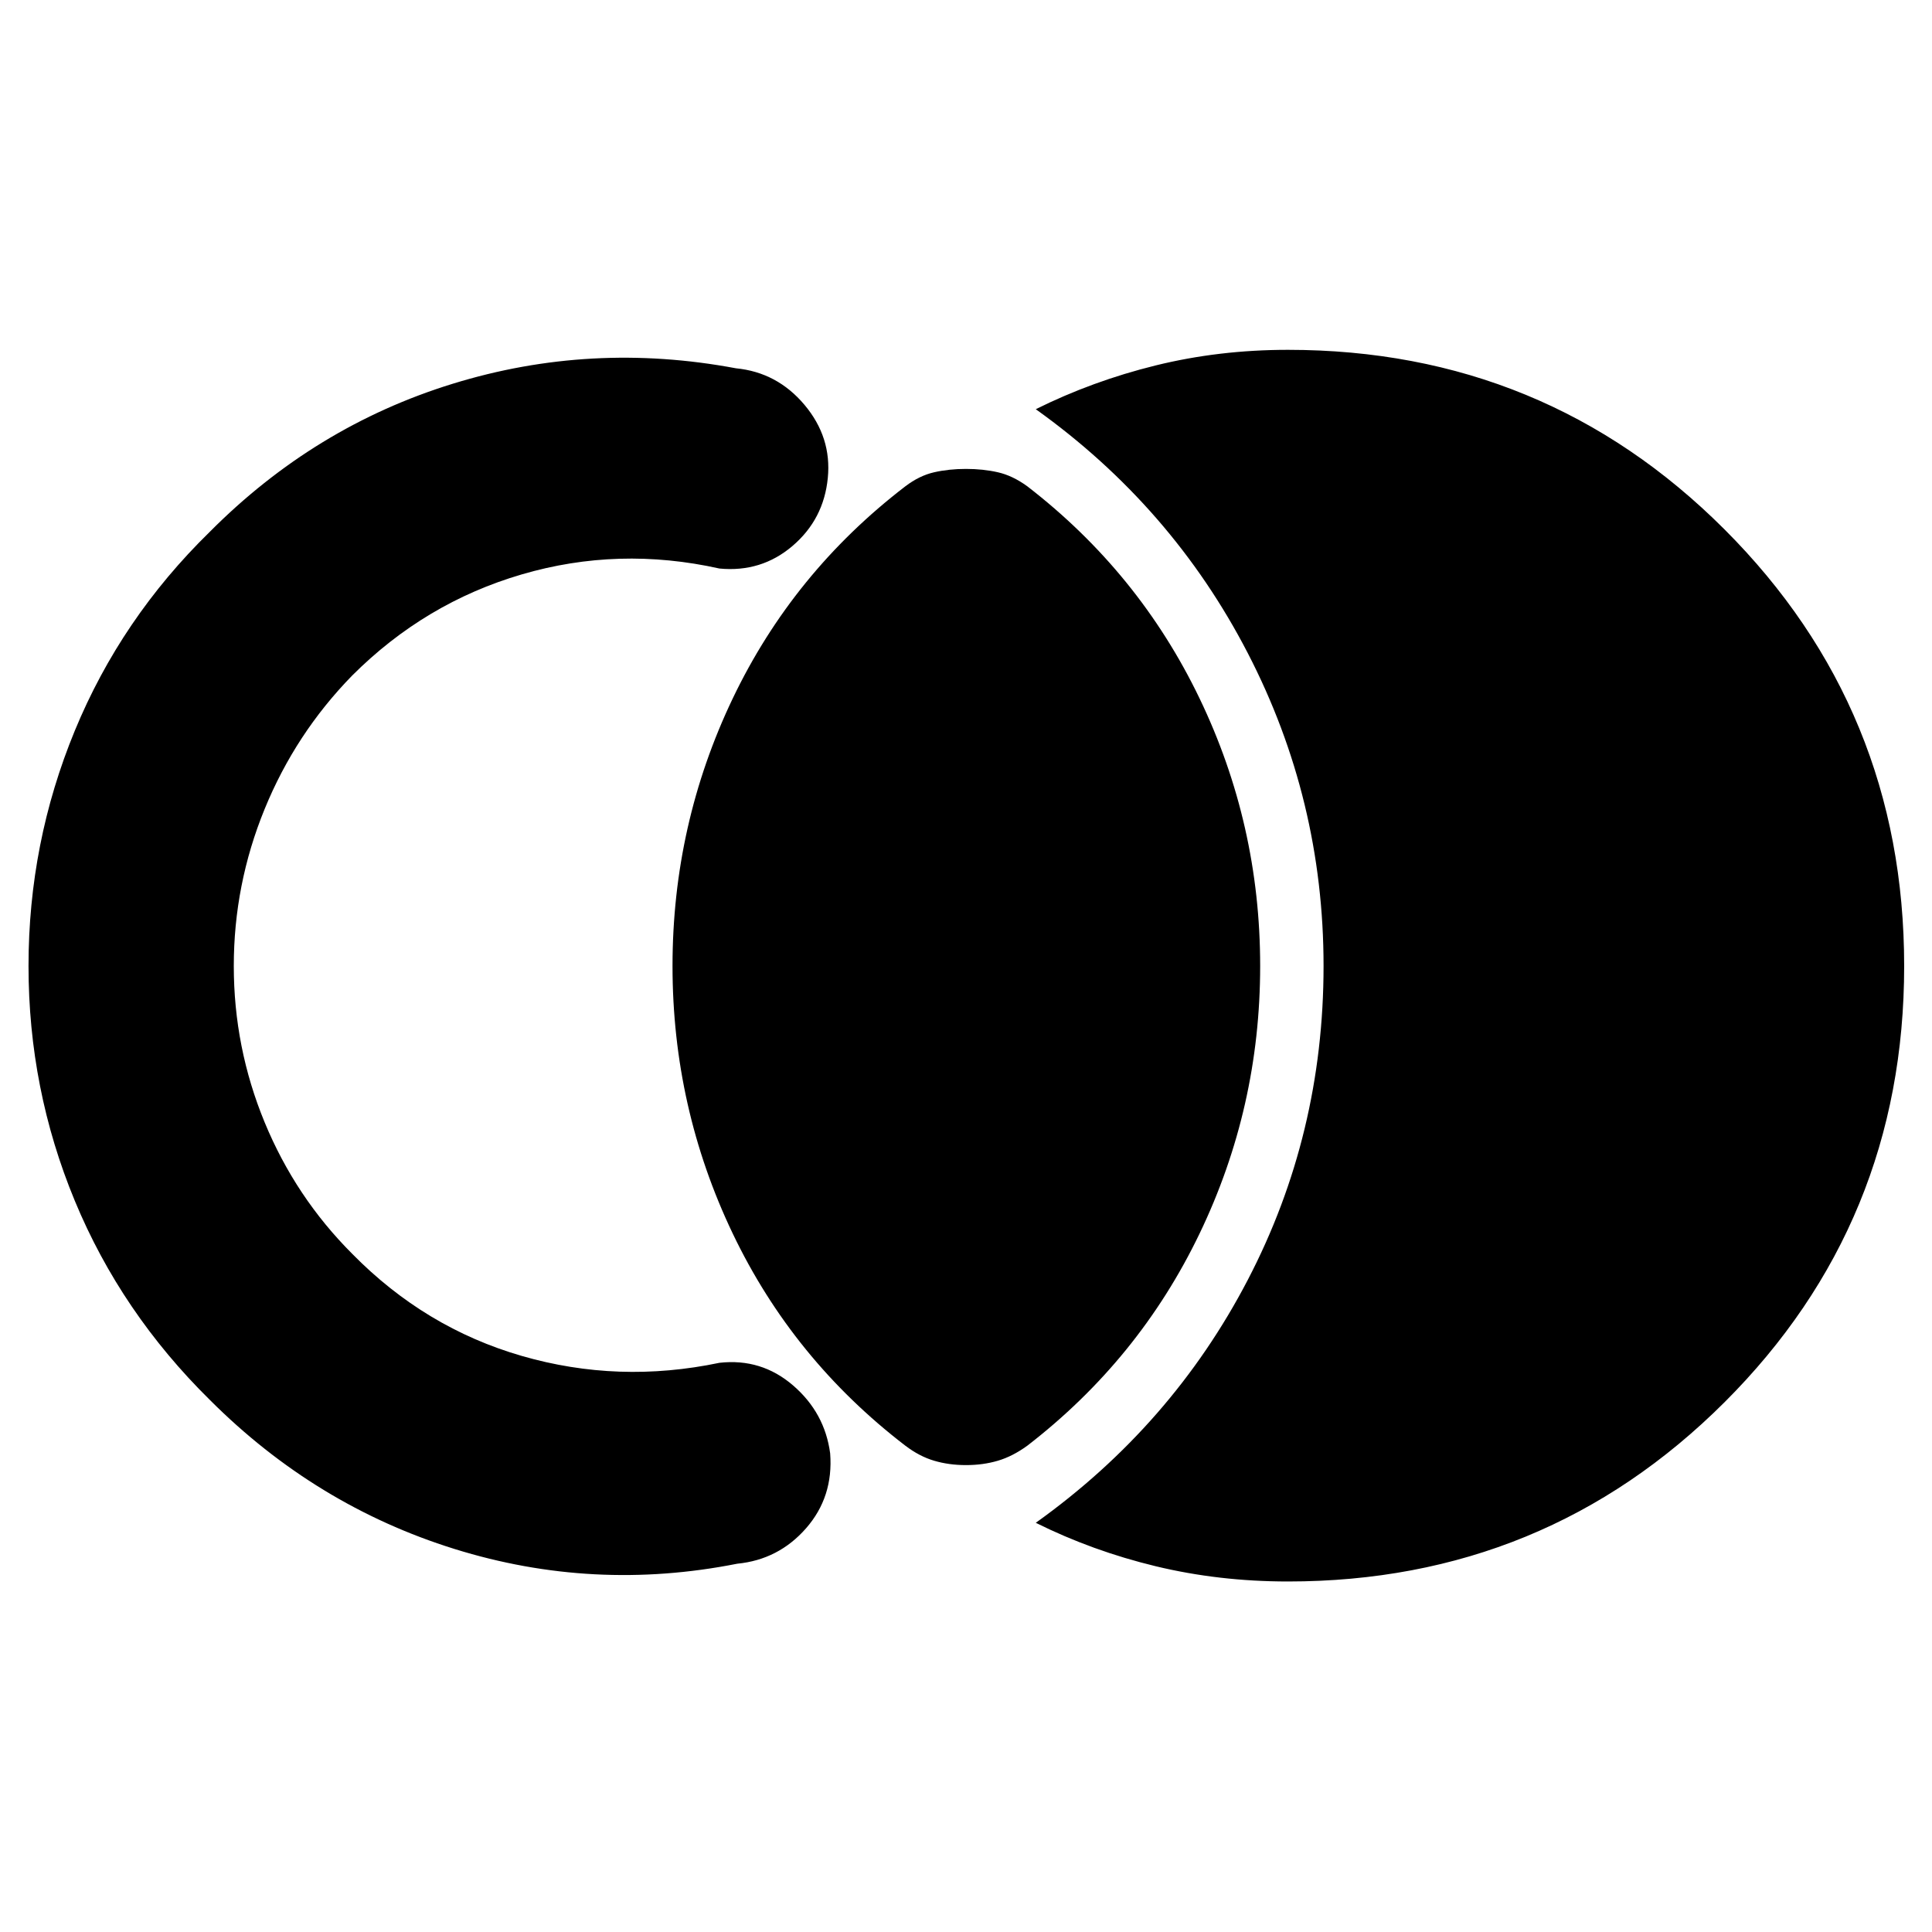 <svg xmlns="http://www.w3.org/2000/svg" height="40" viewBox="0 -960 960 960" width="40"><path d="M946.17-480q0 127.67-89.25 216.75T640-174.17q-34.33 0-65.75-7.58t-59.58-21.58Q582.33-251.67 620-324t37.67-156q0-82.67-37.67-155.5T514.67-756.67q28.16-14 59.58-21.75 31.42-7.75 65.75-7.75 127.67 0 216.92 89.25 89.25 89.25 89.25 216.92ZM480-232q-8.5 0-15.83-2.17-7.34-2.16-14.34-7.5Q394-284.5 364.08-347.08 334.17-409.67 334.17-480q0-70.33 29.91-132.92Q394-675.5 449.83-718.33q7-5.34 14.34-7Q471.5-727 480-727t15.83 1.67q7.34 1.66 14.67 7 55.5 42.83 85.58 105.41 30.09 62.59 30.09 132.92 0 70.33-30.09 132.92Q566-284.5 510.5-241.67q-7.33 5.34-14.67 7.5Q488.5-232 480-232ZM14.17-480q0-61.17 23-116.92t67-98.75q52.16-52.5 120.83-73.66 68.67-21.17 140.67-7.67 20.5 2 34.08 18.17 13.58 16.16 11.58 36.33-2 20.5-17.5 33.75T357.5-677.5q-50.17-11.17-98.25 2.92-48.08 14.08-84.25 50.25-28.17 28.83-43.5 66.33-15.33 37.5-15.33 78t15.33 77.67Q146.83-365.17 175-337q36.17 36.83 84.25 50.75 48.08 13.92 98.25 3.42 20.83-2.34 36.58 11.25 15.75 13.58 18.42 33.75 1.67 21.66-12 37.25Q386.83-185 366.33-183q-71.5 14.17-140.5-7.33t-121.5-74q-44.16-43.5-67.16-99T14.17-480Z"/></svg>
